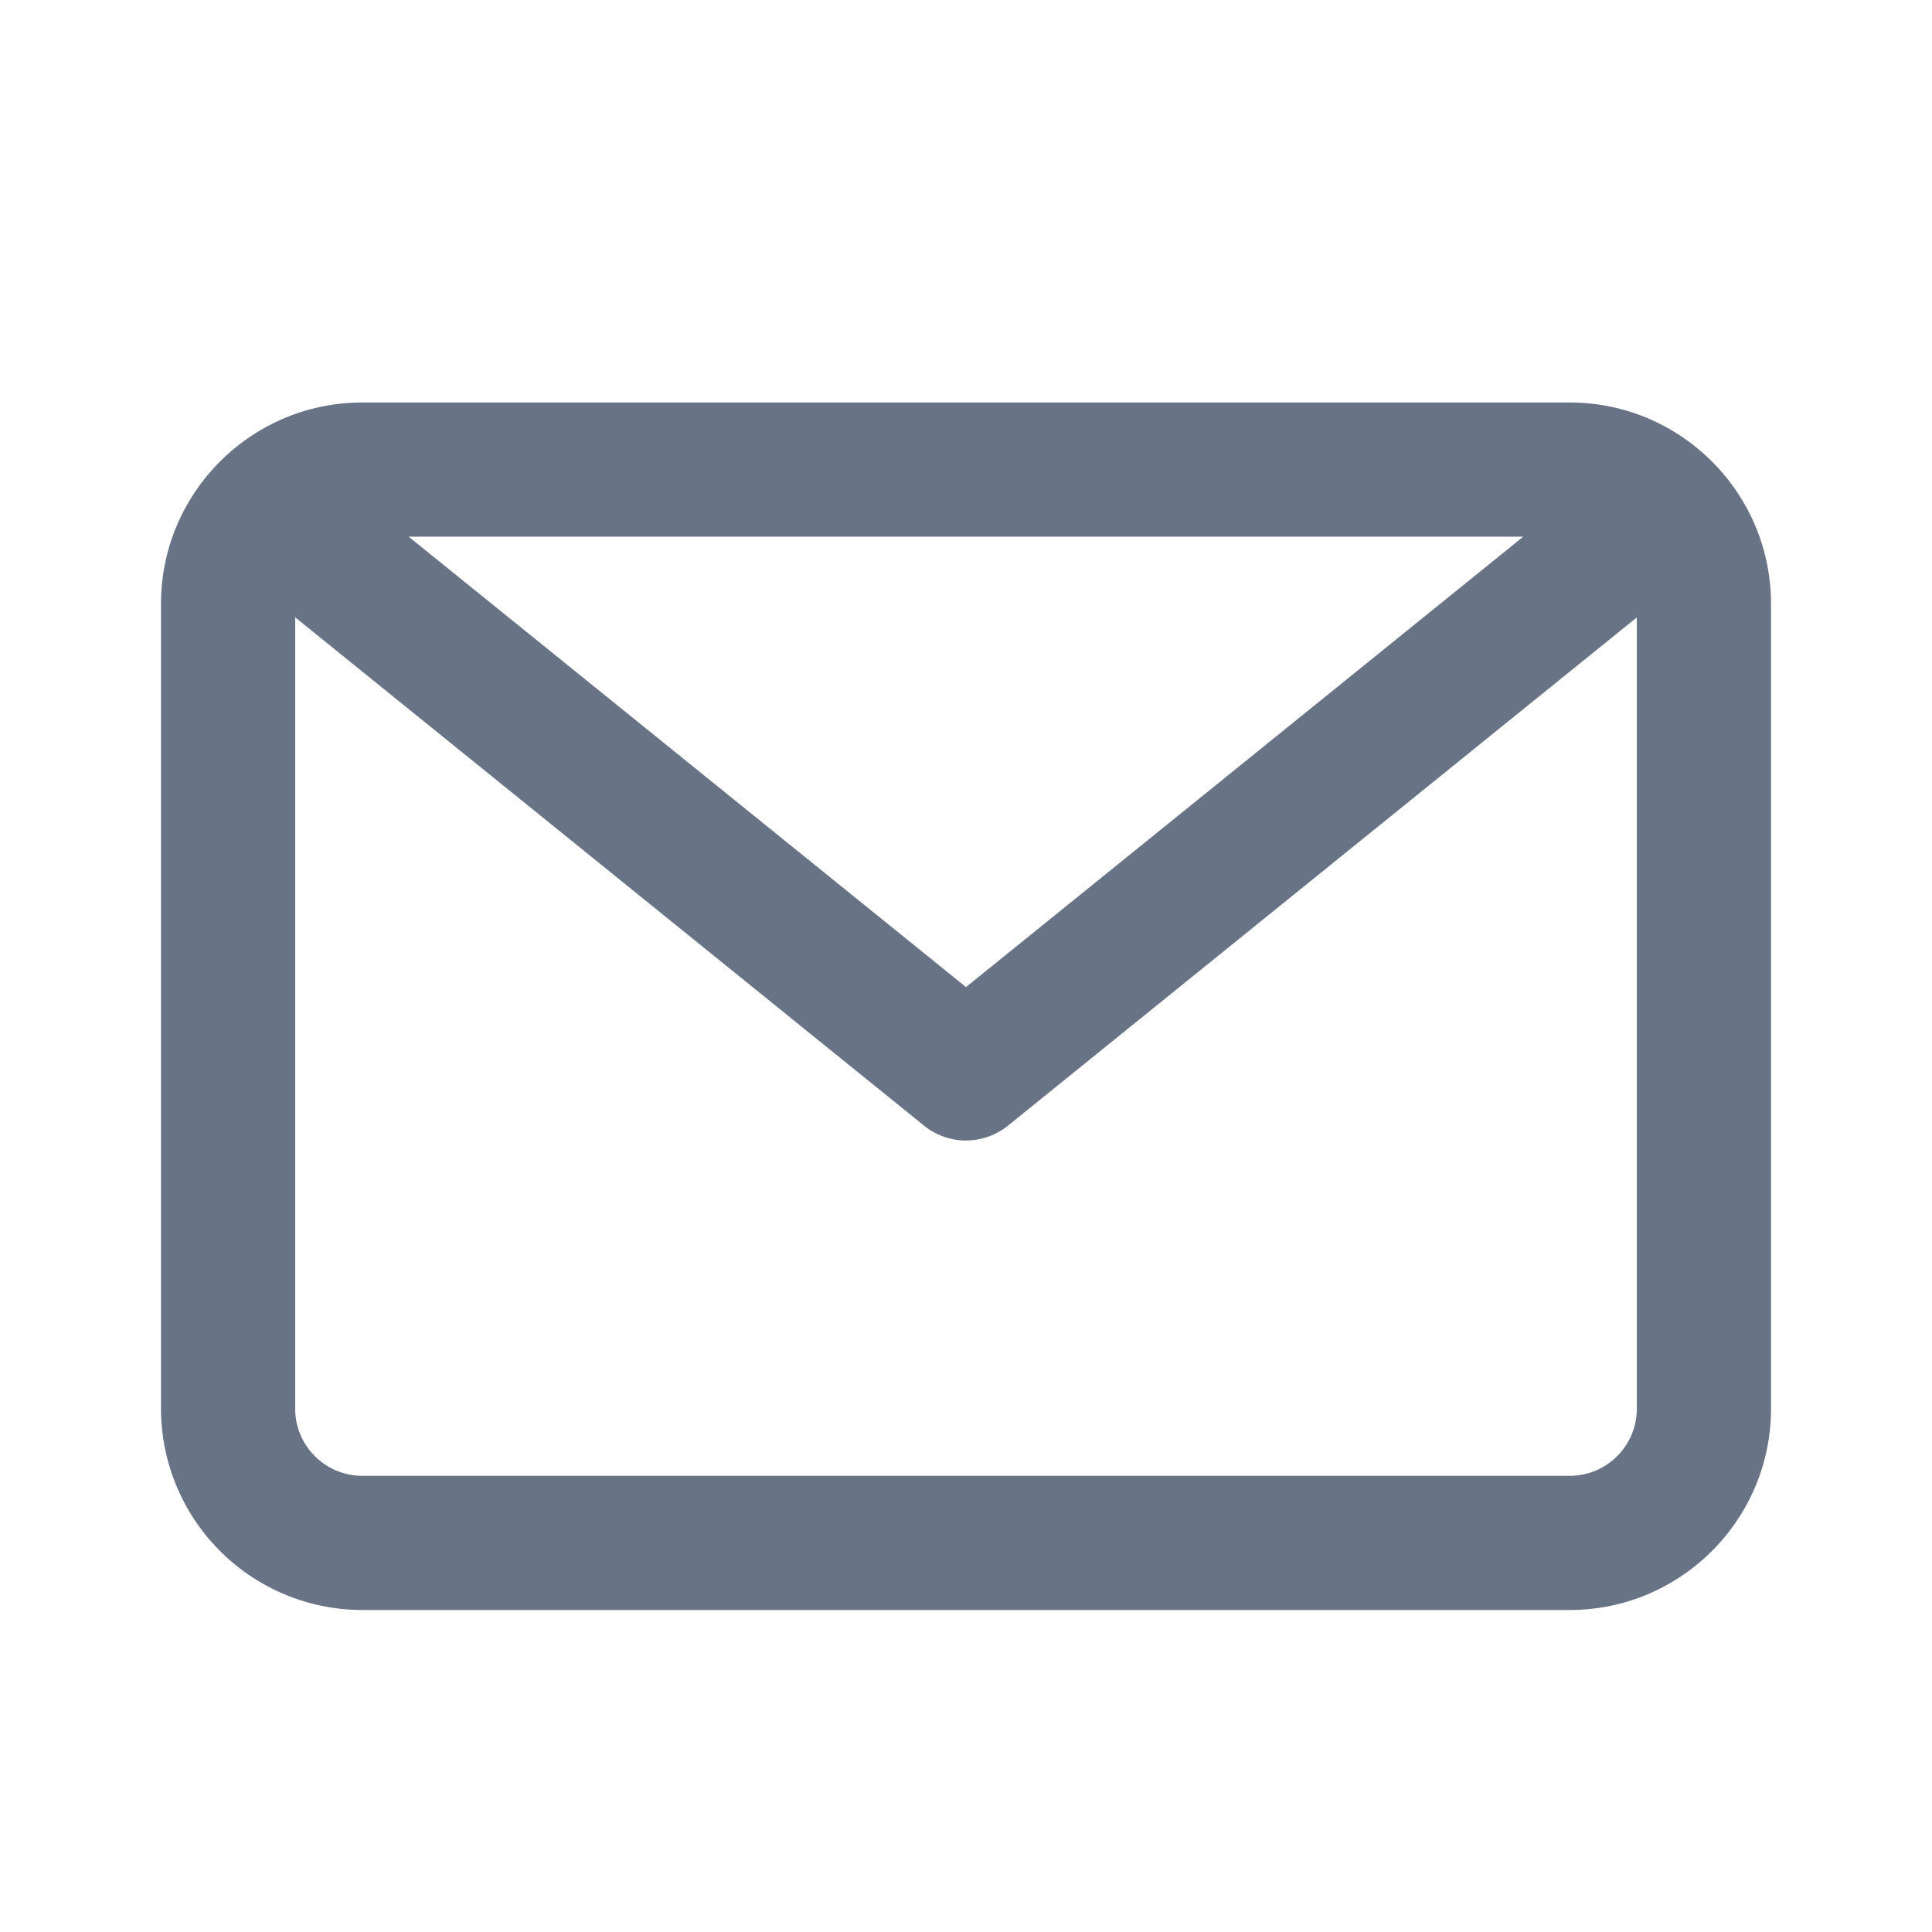 <svg xmlns="http://www.w3.org/2000/svg" fill="none" viewBox="0 0 24 24"><path fill="#687485" fill-rule="evenodd" d="M19.5 20h-15A2.503 2.503 0 0 1 2 17.5v-10C2 6.122 3.122 5 4.5 5h15C20.878 5 22 6.122 22 7.5v10c0 1.378-1.122 2.5-2.5 2.5Zm-15-1.667h15c.46 0 .833-.374.833-.833V7.67l-7.81 6.312a.83.83 0 0 1-1.046 0l-7.81-6.313V17.5c0 .46.374.833.833.833ZM18.922 6.667H5.077L12 12.262l6.922-5.595Z" clip-rule="evenodd"/></svg>